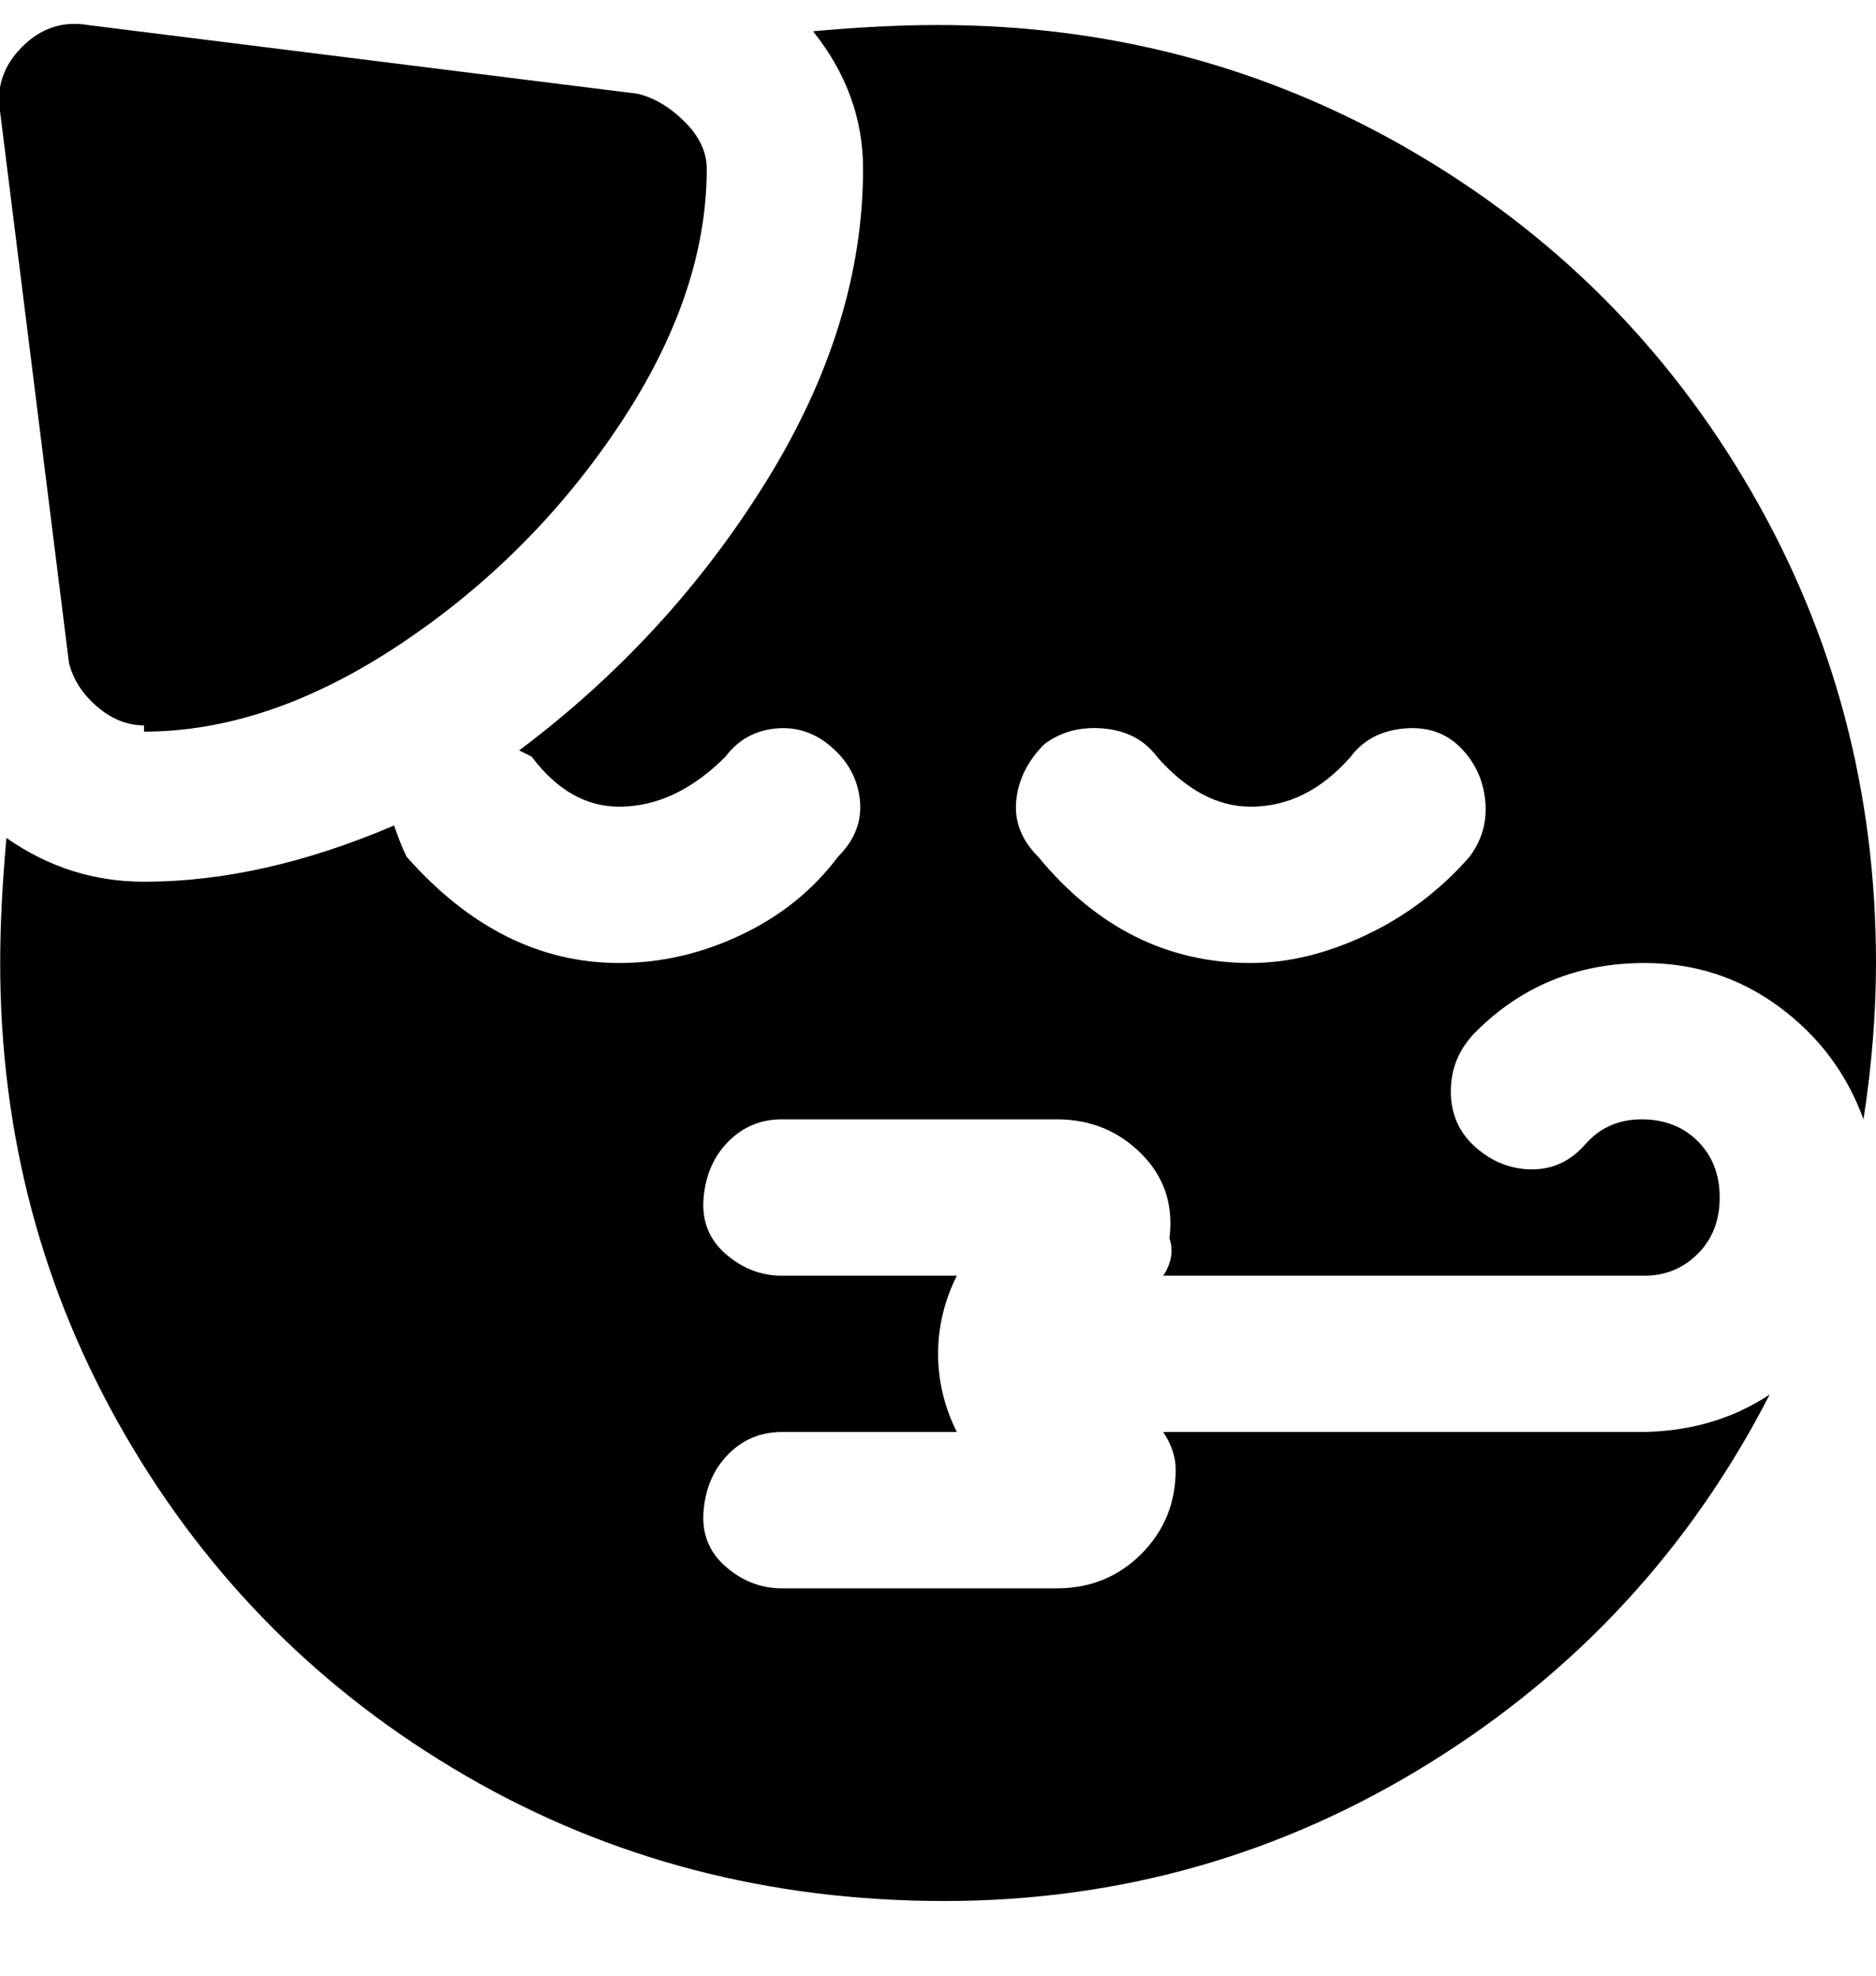 <svg viewBox="0 0 300.03 316" xmlns="http://www.w3.org/2000/svg"><path d="M23.03 116q-4 0-7.5-3t-4.5-7l-11-88q-1-6 3.5-10.5T14.03 4l88 11q4 1 7.5 4.5t3.5 7.5q0 20-14 41t-35 35q-21 14-41 14v-1zm240 113h-77q2 3 2 6 0 8-5.5 13.5t-13.5 5.5h-44q-5 0-9-3.5t-3.5-9q.5-5.5 4-9t8.5-3.5h28q-3-6-3-12.5t3-12.5h-28q-5 0-9-3.5t-3.5-9q.5-5.5 4-9t8.5-3.5h44q8 0 13.5 5.5t4.5 13.5q1 3-1 6h77q5 0 8.5-3.5t3.5-9q0-5.5-3.5-9t-9-3.5q-5.5 0-9 4t-8.5 4q-5 0-9-3.5t-4-9q0-5.5 4-9.5 11-11 27-11 12 0 21.5 7t13.5 18q2-13 2-25 0-41-20-75.5T225.53 24q-34.5-20-75.5-20-9 0-20 1 8 10 8 22 0 25-15.5 50t-39.5 43l2 1q6 8 14 8 9 0 17-8 3-4 8-4.5t9 3q4 3.5 4.5 8.5t-3.5 9q-6 8-15.5 12.5t-19.5 4.5q-19 0-34-17-1-2-2-5-21 9-40 9-12 0-22-7-1 11-1 20 0 41 20 75.5t54.5 54.5q34.5 20 76.5 20t77.5-22q35.5-22 54.5-59-9 6-21 6h1zm-96-110q4-3 9.5-2.5t8.5 4.5q7 8 15 8 9 0 16-8 3-4 8.5-4.5t9 3q3.5 3.5 4 8.5t-2.5 9q-7 8-16.5 12.5t-18.5 4.5q-20 0-34-17-4-4-3.5-9t4.5-9z"/></svg>